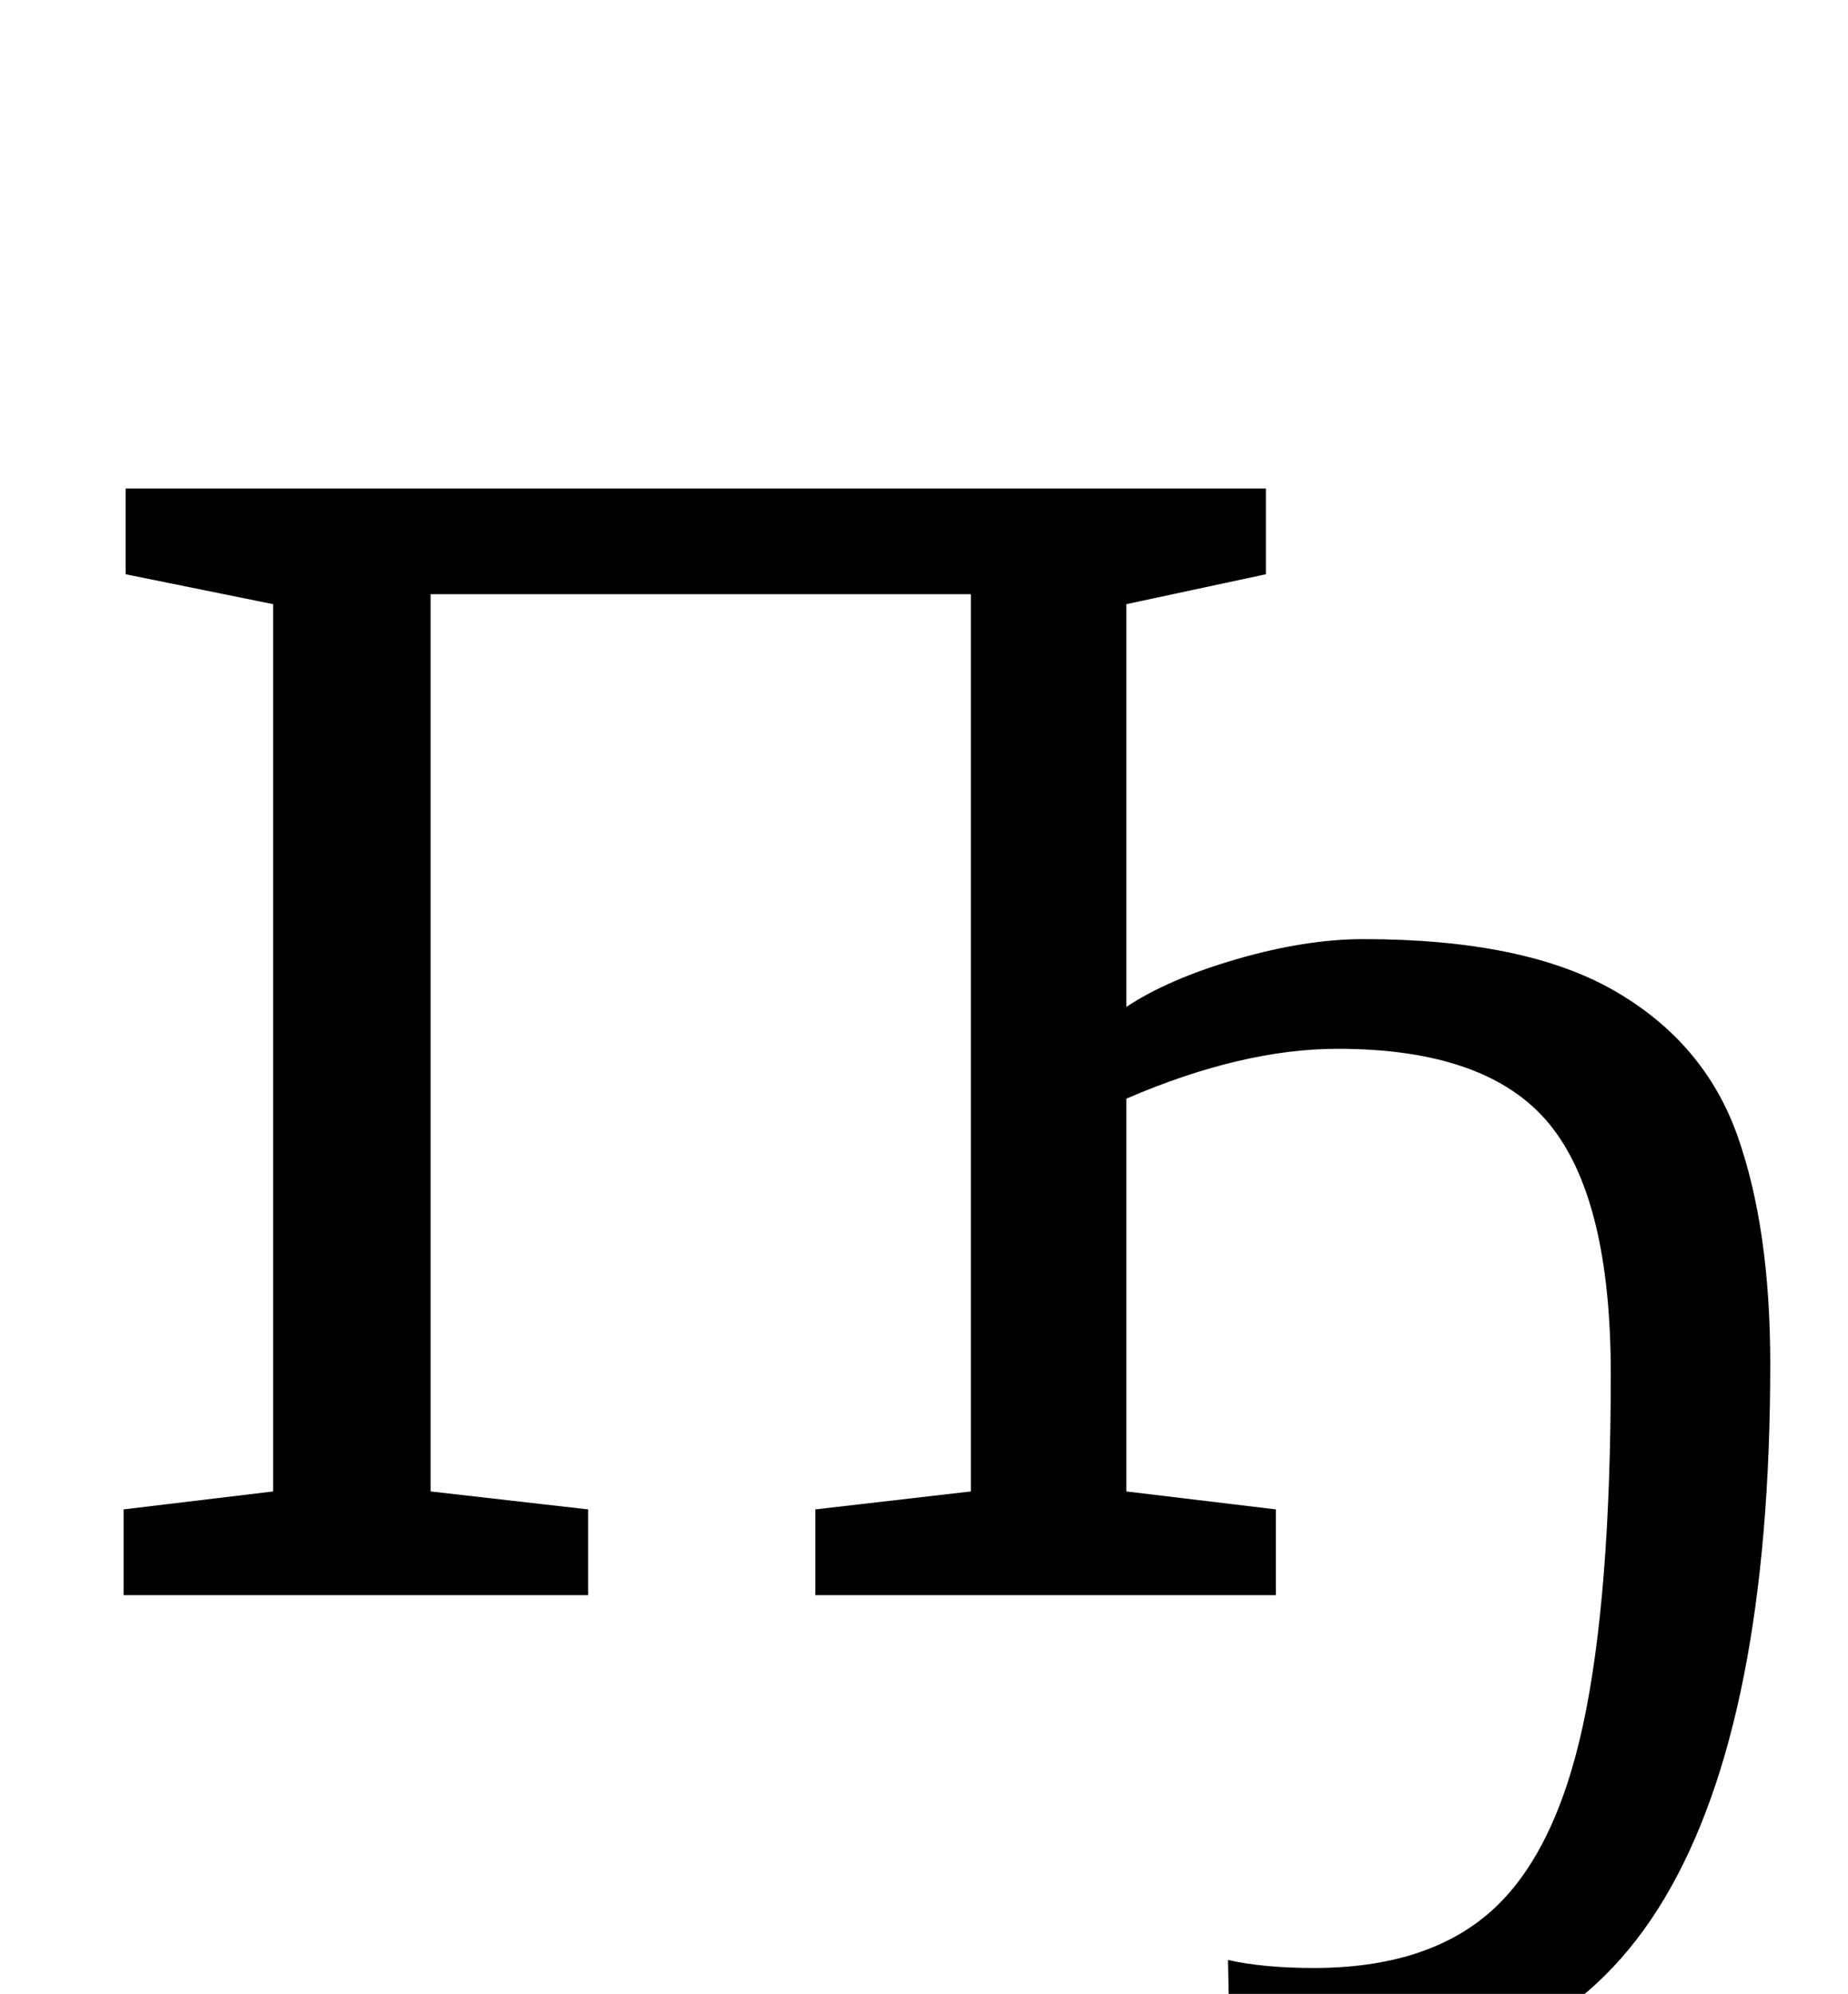 <?xml version="1.0" standalone="no"?>
<!DOCTYPE svg PUBLIC "-//W3C//DTD SVG 1.1//EN" "http://www.w3.org/Graphics/SVG/1.1/DTD/svg11.dtd" >
<svg xmlns="http://www.w3.org/2000/svg" xmlns:xlink="http://www.w3.org/1999/xlink" version="1.1" viewBox="-10 0 927 1000">
  <g transform="matrix(1 0 0 -1 0 800)">
   <path fill="currentColor"
d="M610.5 319q34.5 10 63.5 10q81 0 126 -26t61.5 -72.5t16.5 -114.5q0 -179 -53 -268t-164 -89q-13 0 -30 2t-24 5l-1 51q18 -4 43 -4q57 0 89 28.5t46 93t14 176.5q0 88 -31 125.5t-106 37.5q-48 0 -106 -25v-197l75 -9v-43h-231v43l78 9v450h-271v-450l79 -9v-43h-233v43
l75 9v445l-74 15v43h572v-43l-70 -15v-202q21 14 55.5 24z" />
  </g>

</svg>
